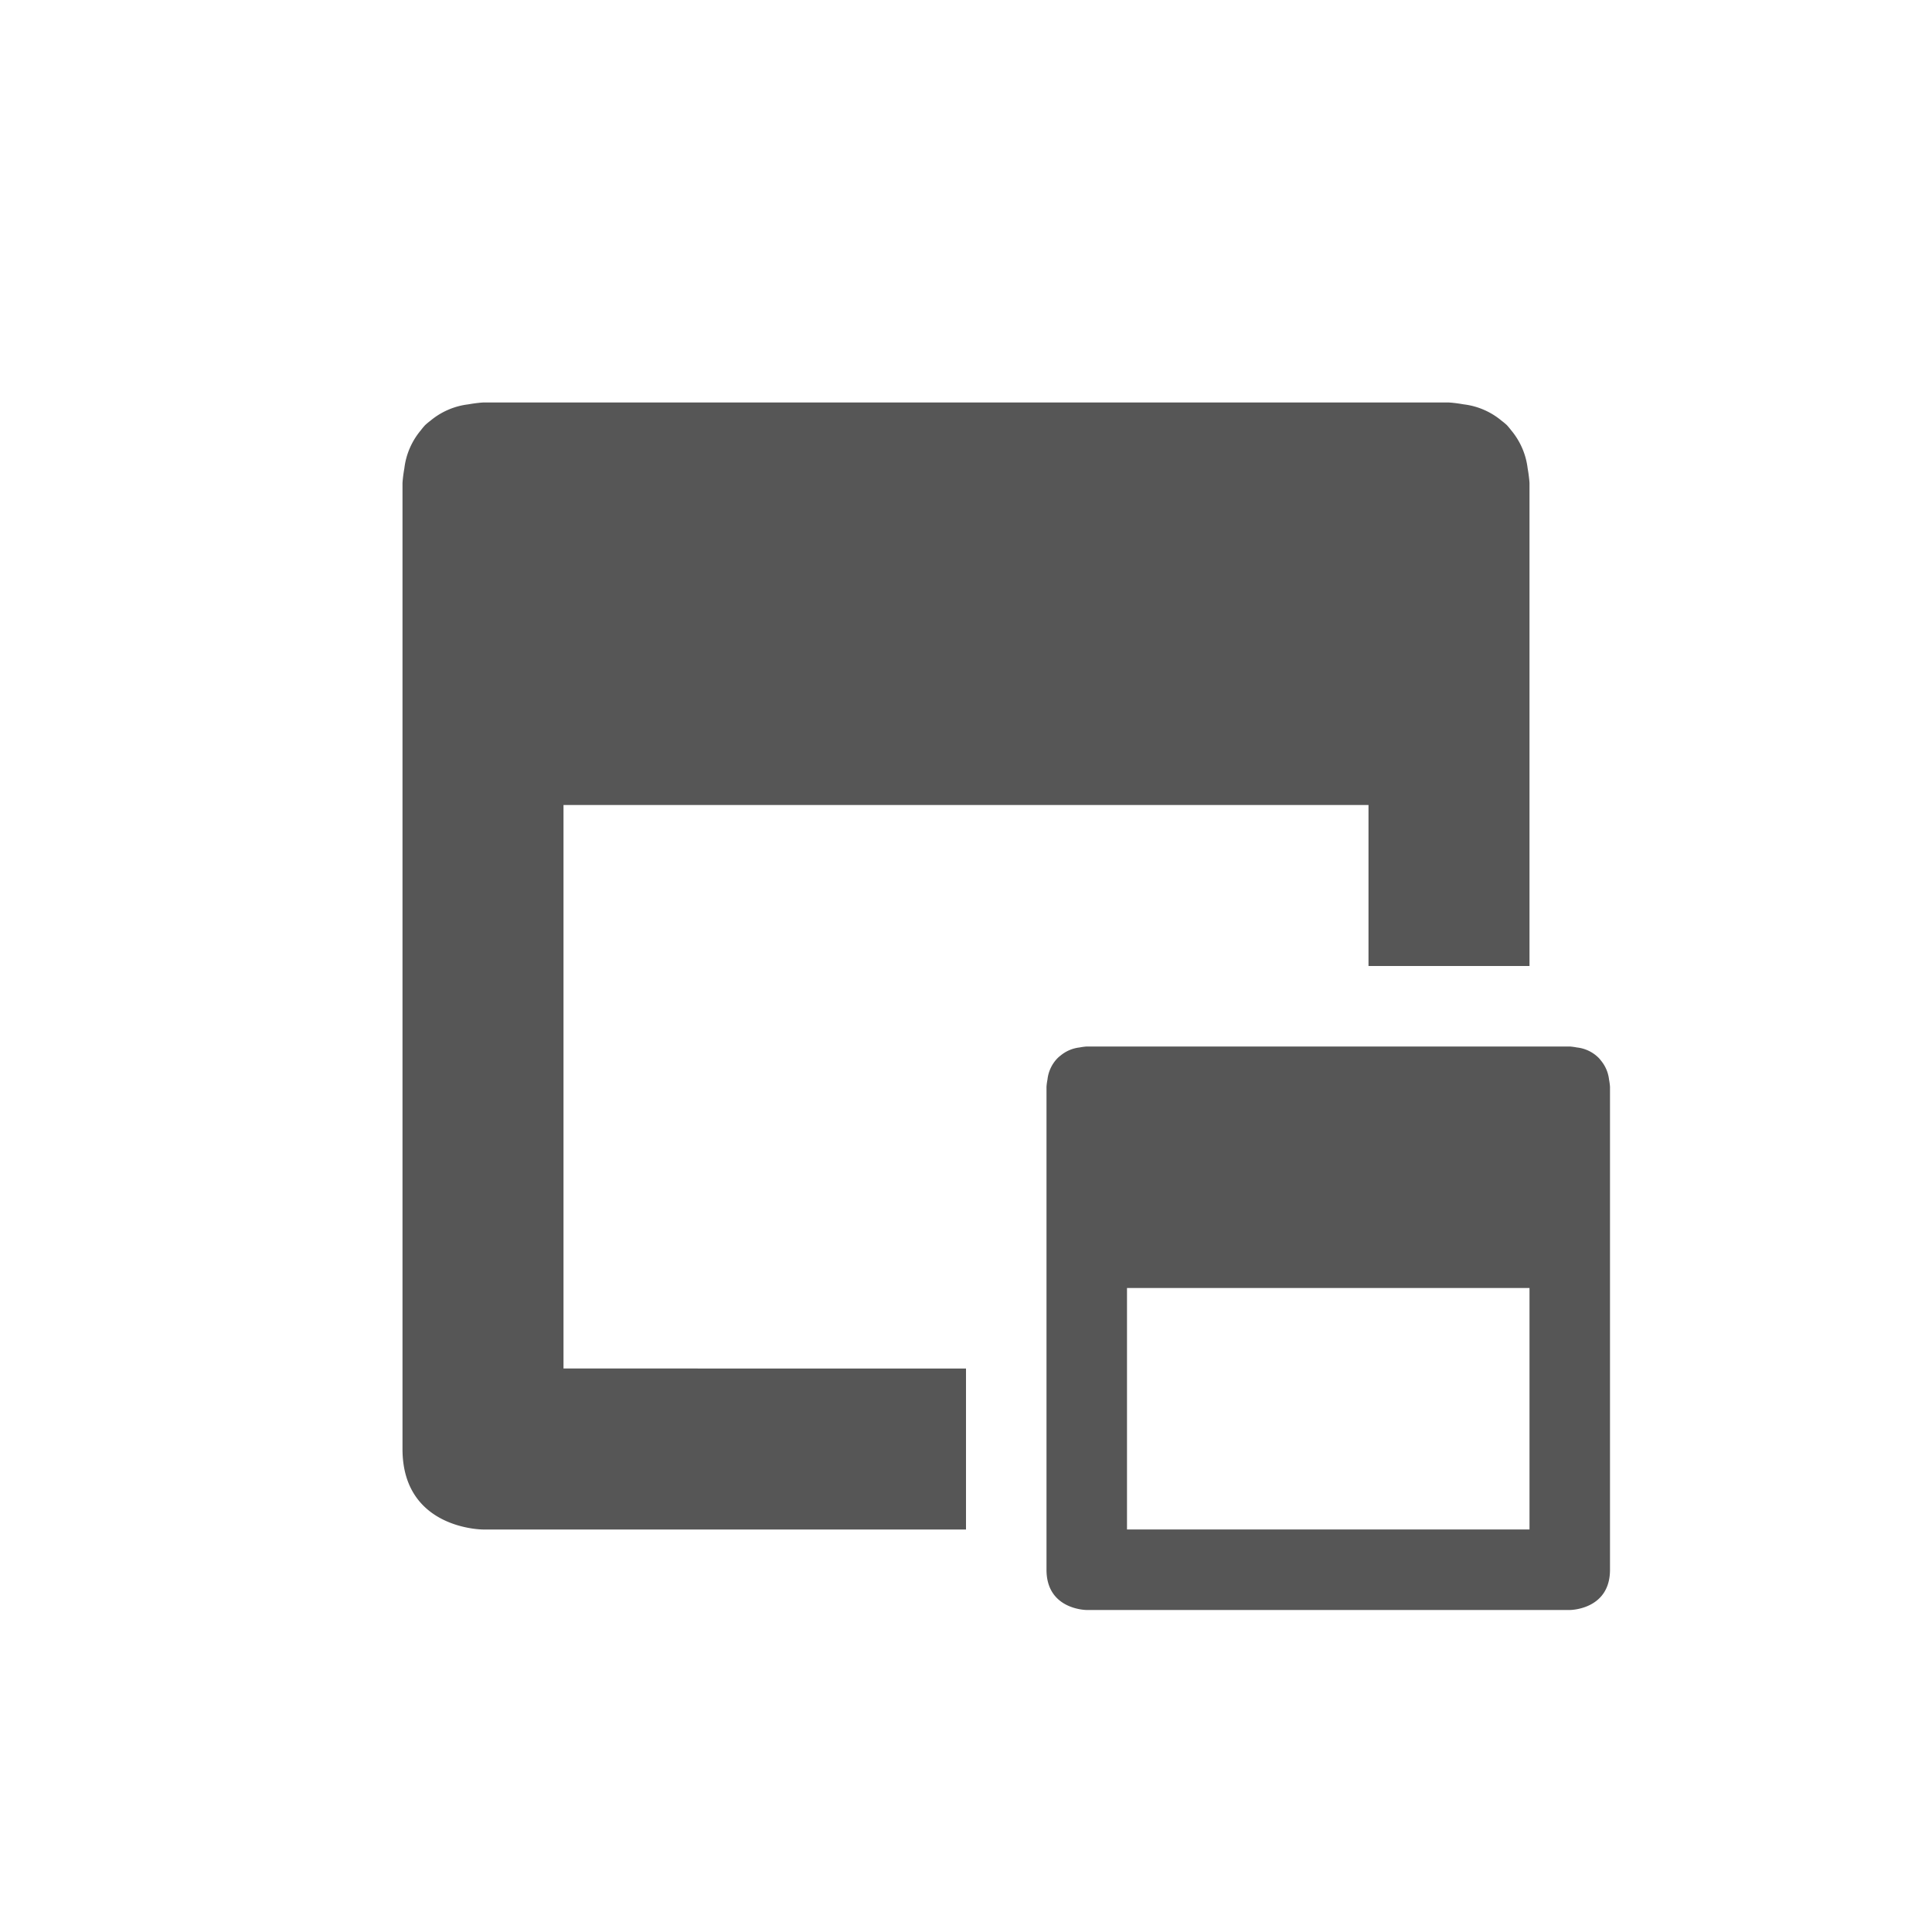 <svg xmlns="http://www.w3.org/2000/svg" width="24" height="24"><defs><style id="current-color-scheme" type="text/css"></style></defs><path d="M6 5s-.076.004-.182.023a.9.9 0 0 0-.472.204.86.86 0 0 0-.065.054.86.86 0 0 0-.054.065.9.9 0 0 0-.204.472C5.004 5.924 5 6 5 6v12c0 1 1 1 1 1h6v-2H7v-7h10v2h2V6s-.004-.076-.023-.182a.904.904 0 0 0-.204-.472 1.065 1.065 0 0 0-.054-.065.88.88 0 0 0-.065-.054.9.9 0 0 0-.472-.204C18.076 5.004 18 5 18 5H6zm7.5 8s-.037.002-.09.012a.45.45 0 0 0-.236.101.446.446 0 0 0-.033.028.45.45 0 0 0-.129.27.71.71 0 0 0-.012.089v6c0 .5.5.5.5.5h6s.5 0 .5-.5v-6s-.002-.037-.012-.09a.448.448 0 0 0-.101-.236.332.332 0 0 0-.028-.033.45.45 0 0 0-.27-.129c-.052-.01-.089-.012-.089-.012h-6zm.5 3h5v3h-5v-3z" fill="currentColor" color="#565656"/></svg>